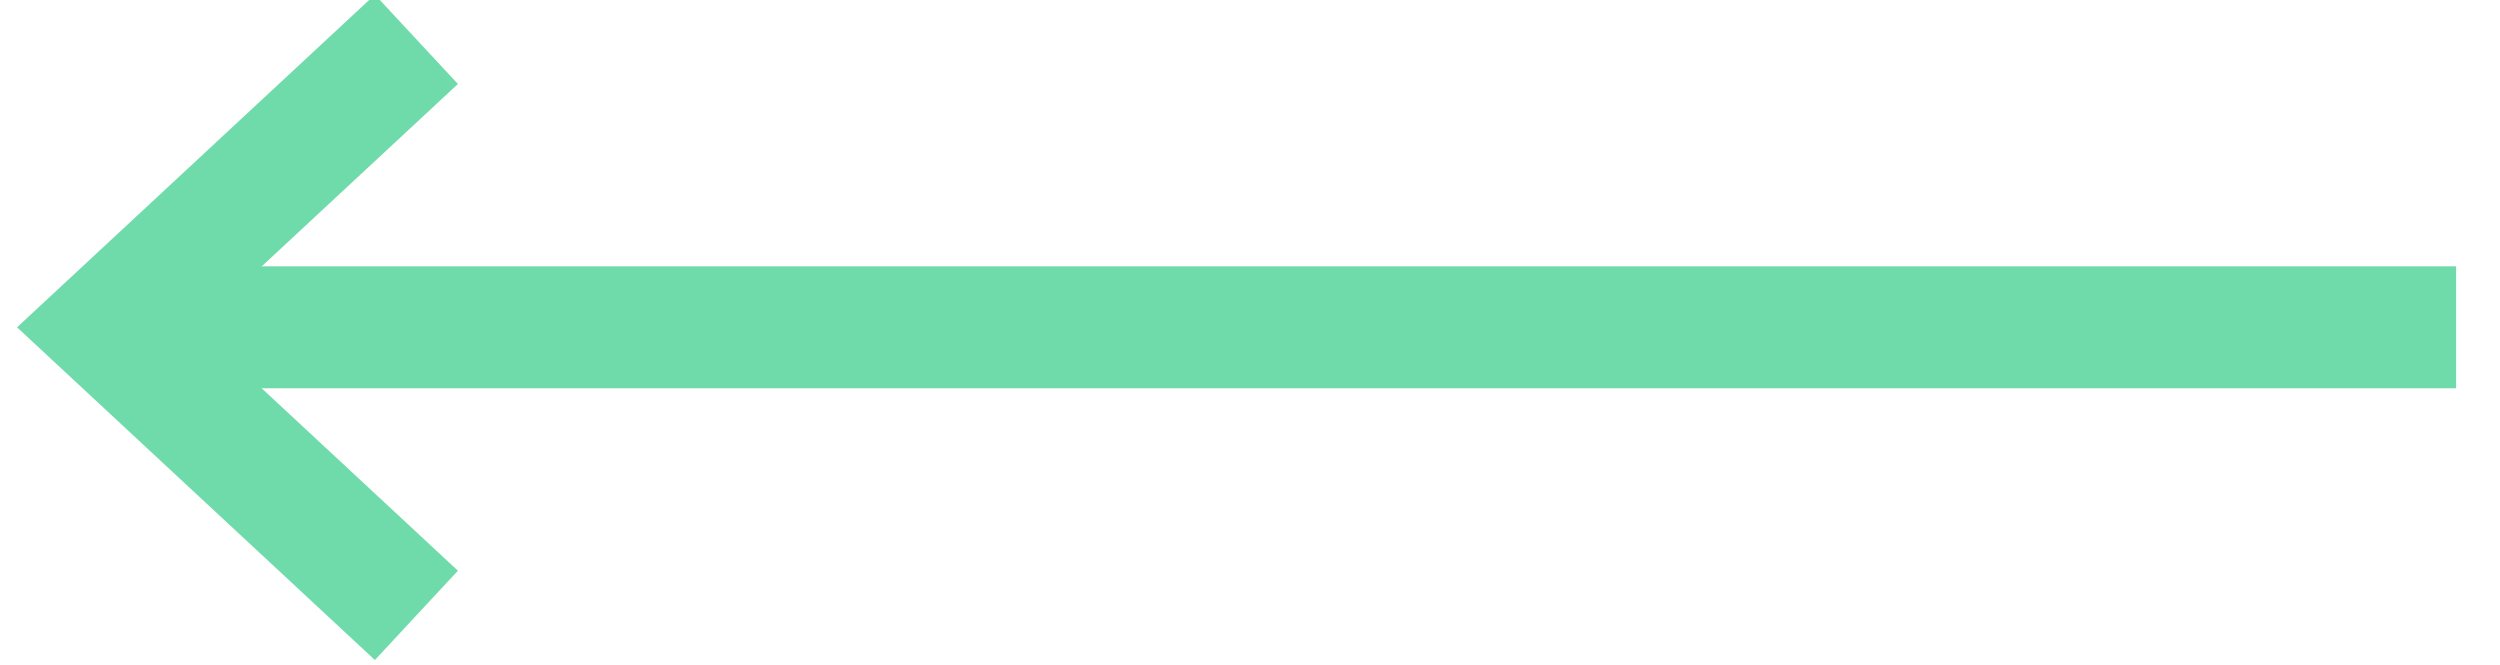 <svg xmlns="http://www.w3.org/2000/svg" xmlns:xlink="http://www.w3.org/1999/xlink" width="41" height="10.91" viewBox="0 0 41 10.91"><rect x="0" y="0" width="41" height="10.91" fill="#333333" stroke="none"/><defs><clipPath id="a"><path d="M0,0H72.72V-10.912H0Z" fill="none"/></clipPath><clipPath id="c"><rect width="41" height="10.91"/></clipPath></defs><g id="b" clip-path="url(#c)"><rect width="41" height="10.91" fill="#fff"/><g transform="translate(73 -0.088) rotate(180)"><g clip-path="url(#a)"><g transform="translate(0 -5.456)"><path d="M0,0H38.531" transform="translate(32.72)" fill="none" stroke="#70dbaa" stroke-width="2"/></g><g transform="translate(66.171 -10.18)"><path d="M0,0,5.081,4.724,0,9.447" fill="none" stroke="#70dbaa" stroke-width="2"/></g></g></g></g></svg>